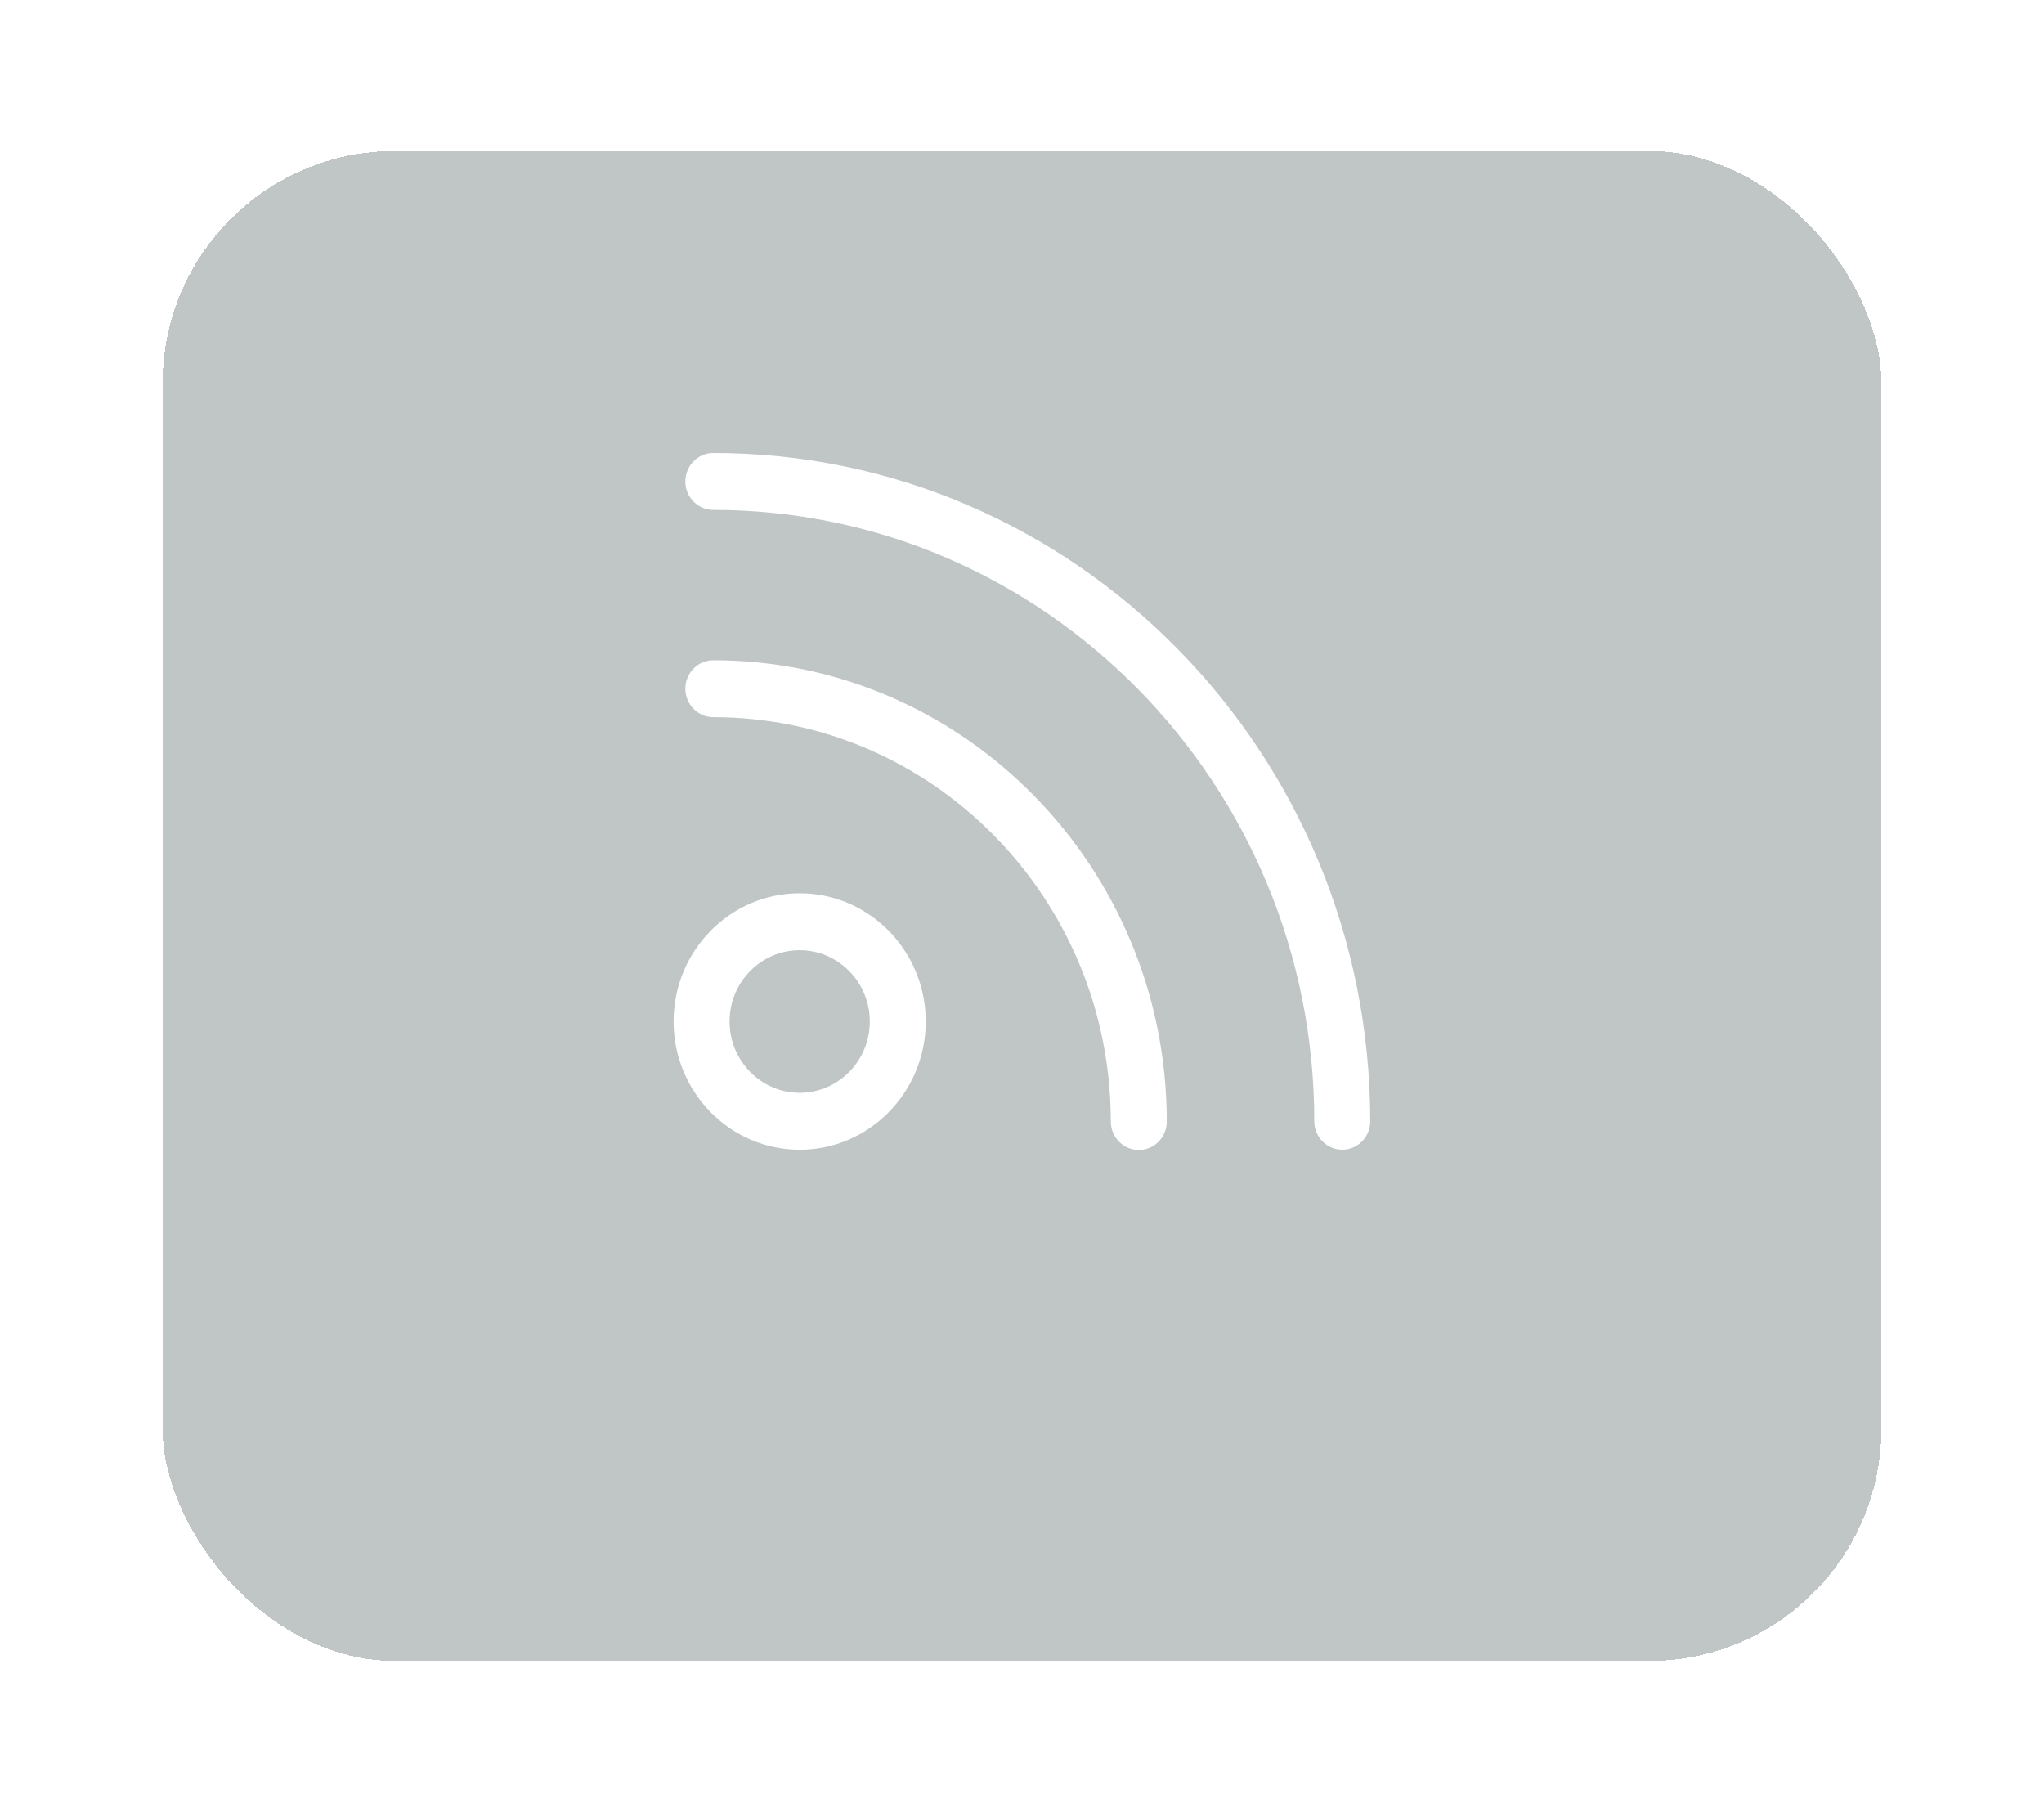 <svg width="88" height="78" viewBox="0 0 88 78" fill="none" xmlns="http://www.w3.org/2000/svg">
<g filter="url(#filter0_bd_7838_43821)">
<rect x="7" y="2.5" width="74" height="65" rx="10" fill="#0D2026" fill-opacity="0.26" shape-rendering="crispEdges"/>
<rect x="5.75" y="1.25" width="76.5" height="67.5" rx="11.25" stroke="white" stroke-width="2.5" shape-rendering="crispEdges"/>
</g>
<path d="M34.428 38.453C31.435 38.453 29 40.929 29 43.973C29 47.018 31.435 49.494 34.428 49.494C37.421 49.494 39.856 47.018 39.856 43.973C39.856 40.929 37.421 38.453 34.428 38.453ZM34.428 47.043C32.764 47.043 31.41 45.666 31.41 43.973C31.41 42.281 32.764 40.904 34.428 40.904C36.092 40.904 37.447 42.281 37.447 43.973C37.447 45.666 36.092 47.043 34.428 47.043Z" fill="white"/>
<path d="M30.711 28.422C30.045 28.422 29.506 28.971 29.506 29.647C29.506 30.324 30.045 30.873 30.711 30.873C40.146 30.873 47.823 38.681 47.823 48.279C47.823 48.956 48.363 49.505 49.028 49.505C49.694 49.505 50.233 48.956 50.233 48.279C50.233 37.33 41.475 28.422 30.711 28.422Z" fill="white"/>
<path d="M30.711 19.5C30.045 19.5 29.506 20.049 29.506 20.725C29.506 21.402 30.045 21.951 30.711 21.951C44.977 21.951 56.584 33.757 56.584 48.268C56.584 48.944 57.123 49.493 57.788 49.493C58.454 49.493 58.993 48.944 58.993 48.268C58.993 32.405 46.306 19.5 30.711 19.5Z" fill="white"/>
<defs>
<filter id="filter0_bd_7838_43821" x="0.5" y="-4" width="87" height="82" filterUnits="userSpaceOnUse" color-interpolation-filters="sRGB">
<feFlood flood-opacity="0" result="BackgroundImageFix"/>
<feGaussianBlur in="BackgroundImageFix" stdDeviation="2"/>
<feComposite in2="SourceAlpha" operator="in" result="effect1_backgroundBlur_7838_43821"/>
<feColorMatrix in="SourceAlpha" type="matrix" values="0 0 0 0 0 0 0 0 0 0 0 0 0 0 0 0 0 0 127 0" result="hardAlpha"/>
<feOffset dy="4"/>
<feGaussianBlur stdDeviation="2"/>
<feComposite in2="hardAlpha" operator="out"/>
<feColorMatrix type="matrix" values="0 0 0 0 0 0 0 0 0 0 0 0 0 0 0 0 0 0 0.25 0"/>
<feBlend mode="normal" in2="effect1_backgroundBlur_7838_43821" result="effect2_dropShadow_7838_43821"/>
<feBlend mode="normal" in="SourceGraphic" in2="effect2_dropShadow_7838_43821" result="shape"/>
</filter>
</defs>
</svg>
